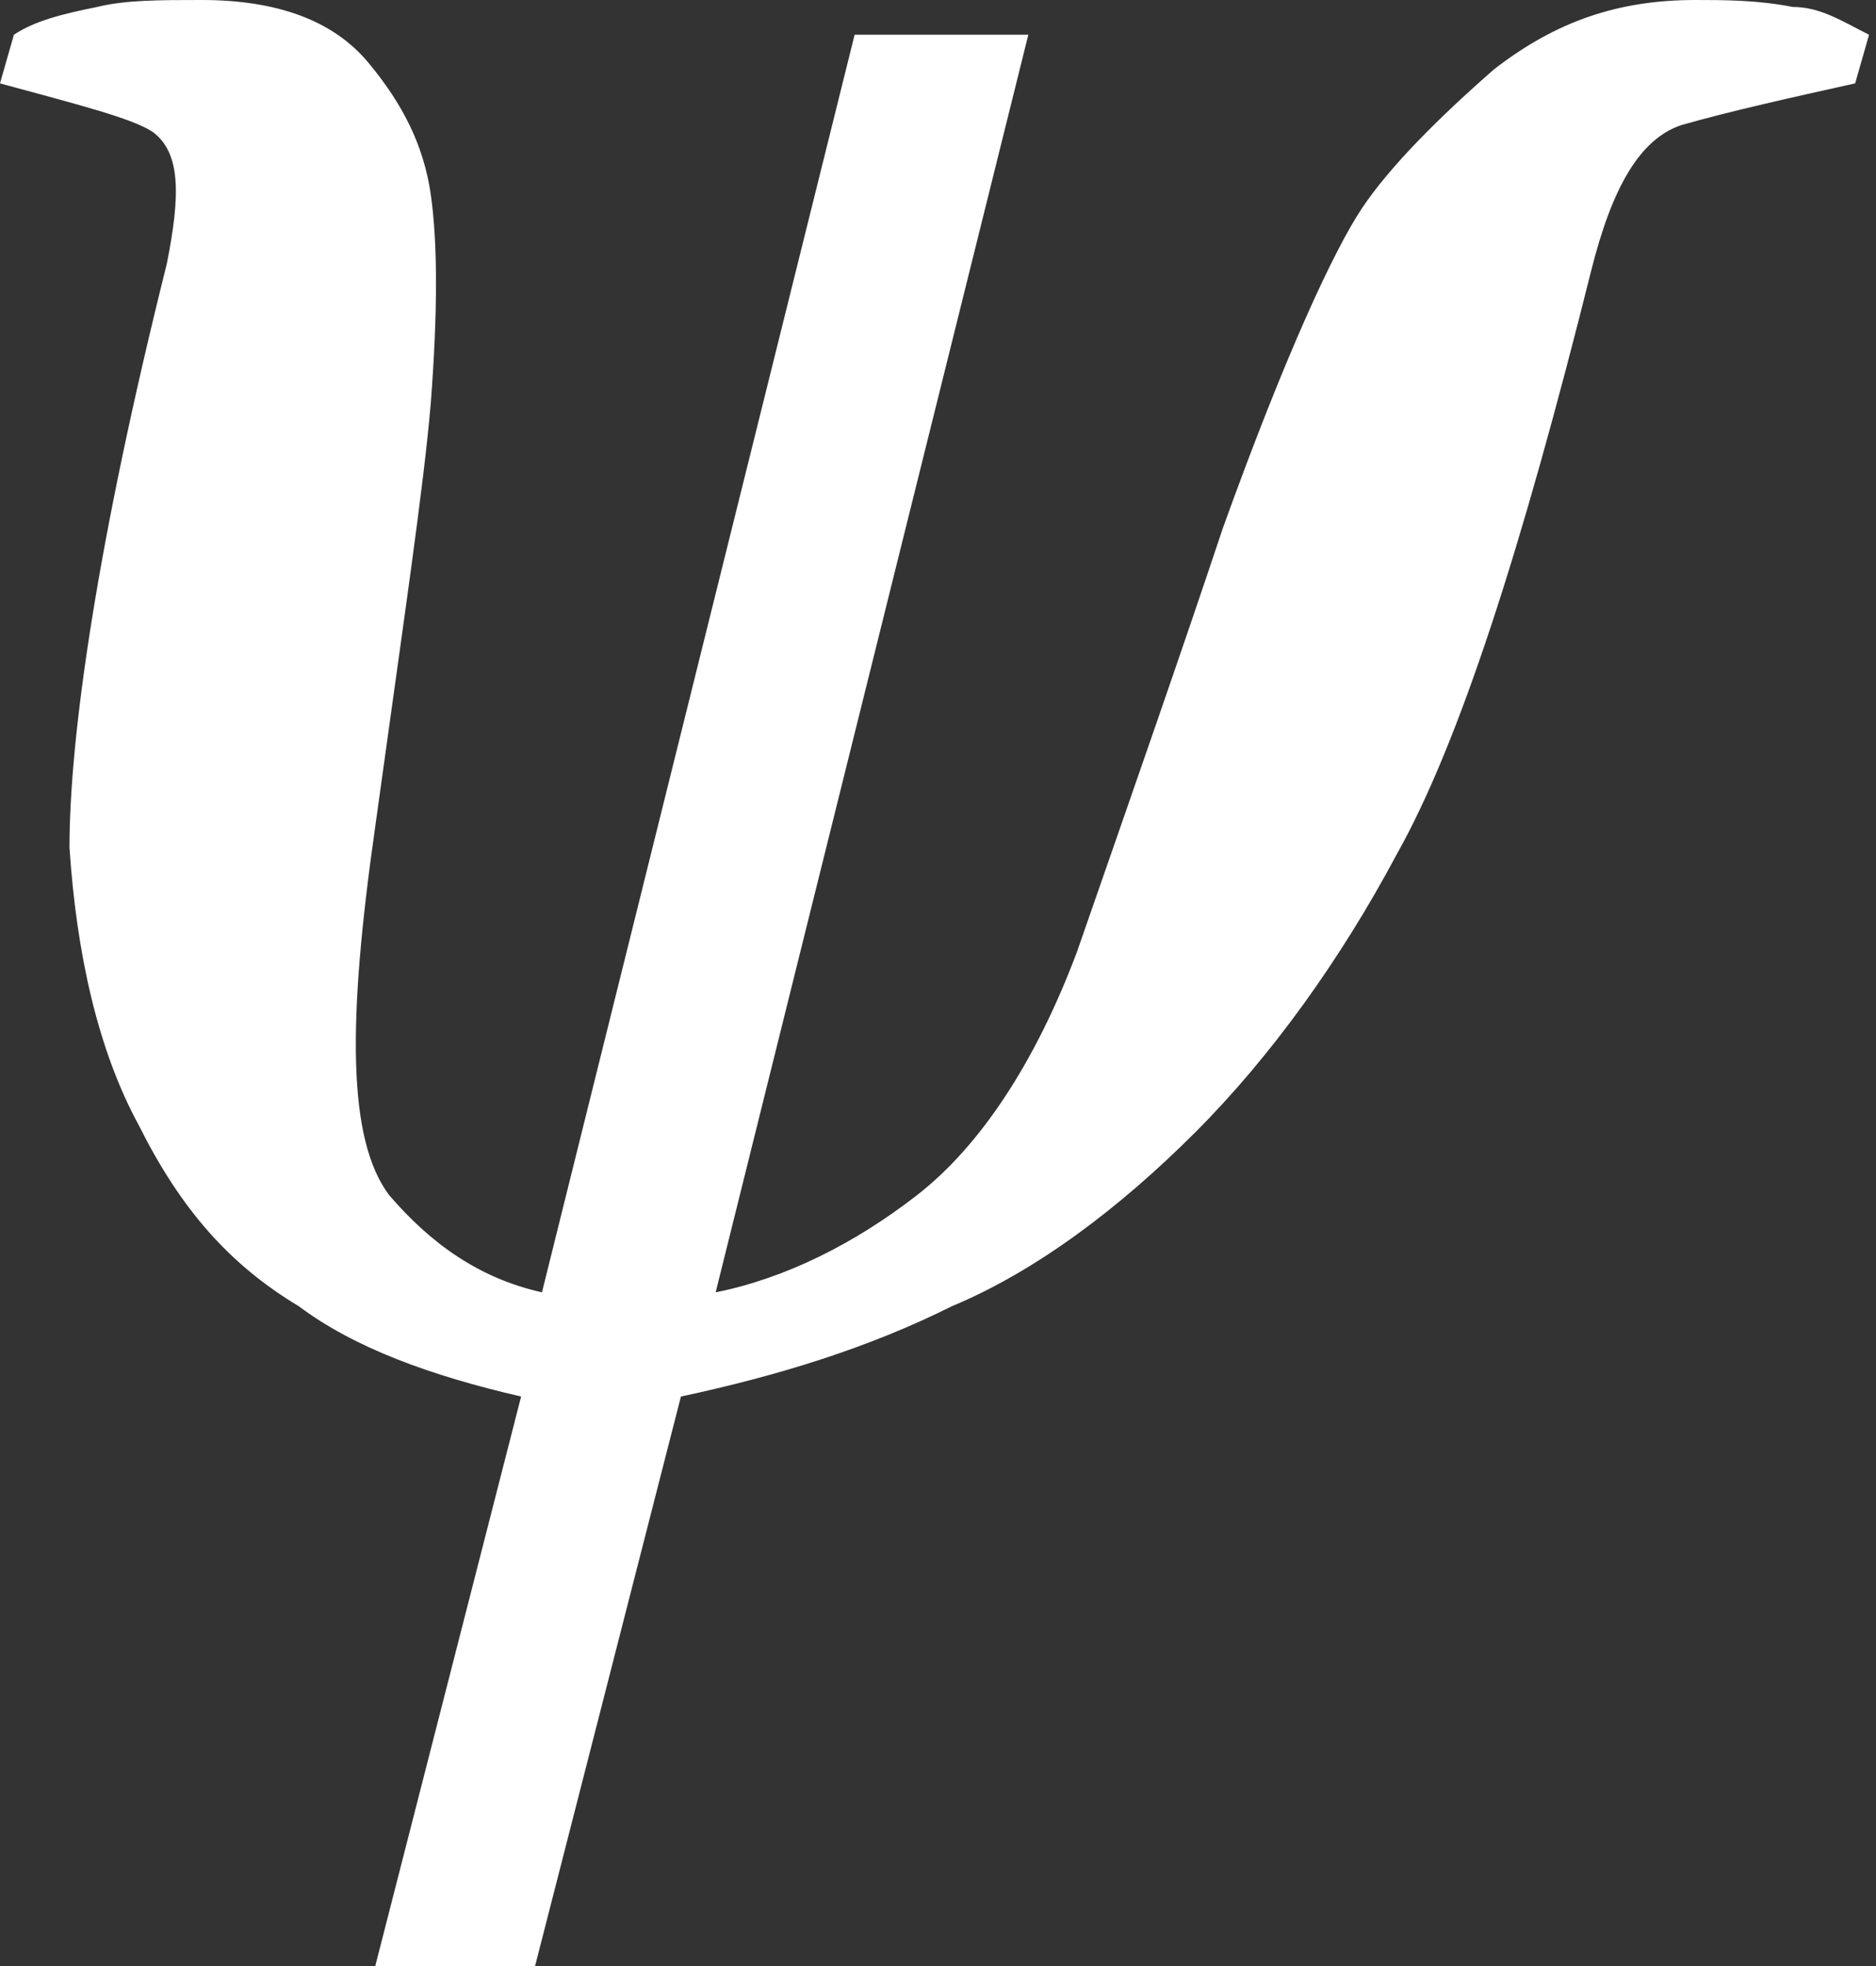 <!-- Generator: Adobe Illustrator 19.0.0, SVG Export Plug-In  -->
<svg version="1.1"
	 xmlns="http://www.w3.org/2000/svg" xmlns:xlink="http://www.w3.org/1999/xlink" xmlns:a="http://ns.adobe.com/AdobeSVGViewerExtensions/3.0/"
	 x="0px" y="0px" width="27px" height="28.3px" viewBox="0 0 27 28.3" style="enable-background:new 0 0 27 28.3;"
	 xml:space="preserve">
<rect x="0" y="0" width="27" height="28.3" fill="#333333" stroke="none"/>
<style type="text/css">
	.st0{fill:#FFFFFF;}
</style>
<defs>
</defs>
<path id="XMLID_15_" class="st0" d="M13.7,18.8c-1.2,0.6-2.5,1-3.9,1.3l-2.1,8.2H5.4l2.1-8.2c-1.3-0.3-2.4-0.7-3.2-1.3
	c-1-0.6-1.7-1.4-2.3-2.6c-0.6-1.1-0.9-2.5-1-4c0-1.6,0.4-4.4,1.4-8.4c0.2-1,0.2-1.6-0.2-1.9C1.9,1.7,1.1,1.5,0,1.2l0.2-0.7
	c0.3-0.2,0.7-0.3,1.2-0.4C1.8,0,2.3,0,2.9,0C4,0,4.8,0.3,5.3,0.9c0.5,0.6,0.8,1.2,0.9,1.9c0.1,0.7,0.1,1.7,0,3C6.1,7,5.8,9,5.4,11.9
	C5,14.7,5,16.4,5.6,17.2c0.6,0.7,1.3,1.2,2.2,1.4l4.5-18.1h2.5l-4.5,18.1c1-0.2,2-0.7,2.9-1.4c0.9-0.7,1.7-1.9,2.3-3.5
	c0.8-2.3,1.5-4.3,2.1-6.1c0.9-2.5,1.6-4,2-4.6c0.4-0.6,1.1-1.3,1.9-2C22.4,0.3,23.3,0,24.4,0c0.4,0,0.9,0,1.4,0.1
	c0.4,0,0.7,0.2,1.1,0.4l-0.2,0.7c-0.9,0.2-1.8,0.4-2.5,0.6c-0.6,0.2-1,0.9-1.3,2.1c-1,4-1.9,6.8-2.8,8.4c-0.8,1.5-1.8,2.9-2.9,4
	C16.1,17.4,14.9,18.3,13.7,18.8L13.7,18.8z"/>
</svg>
